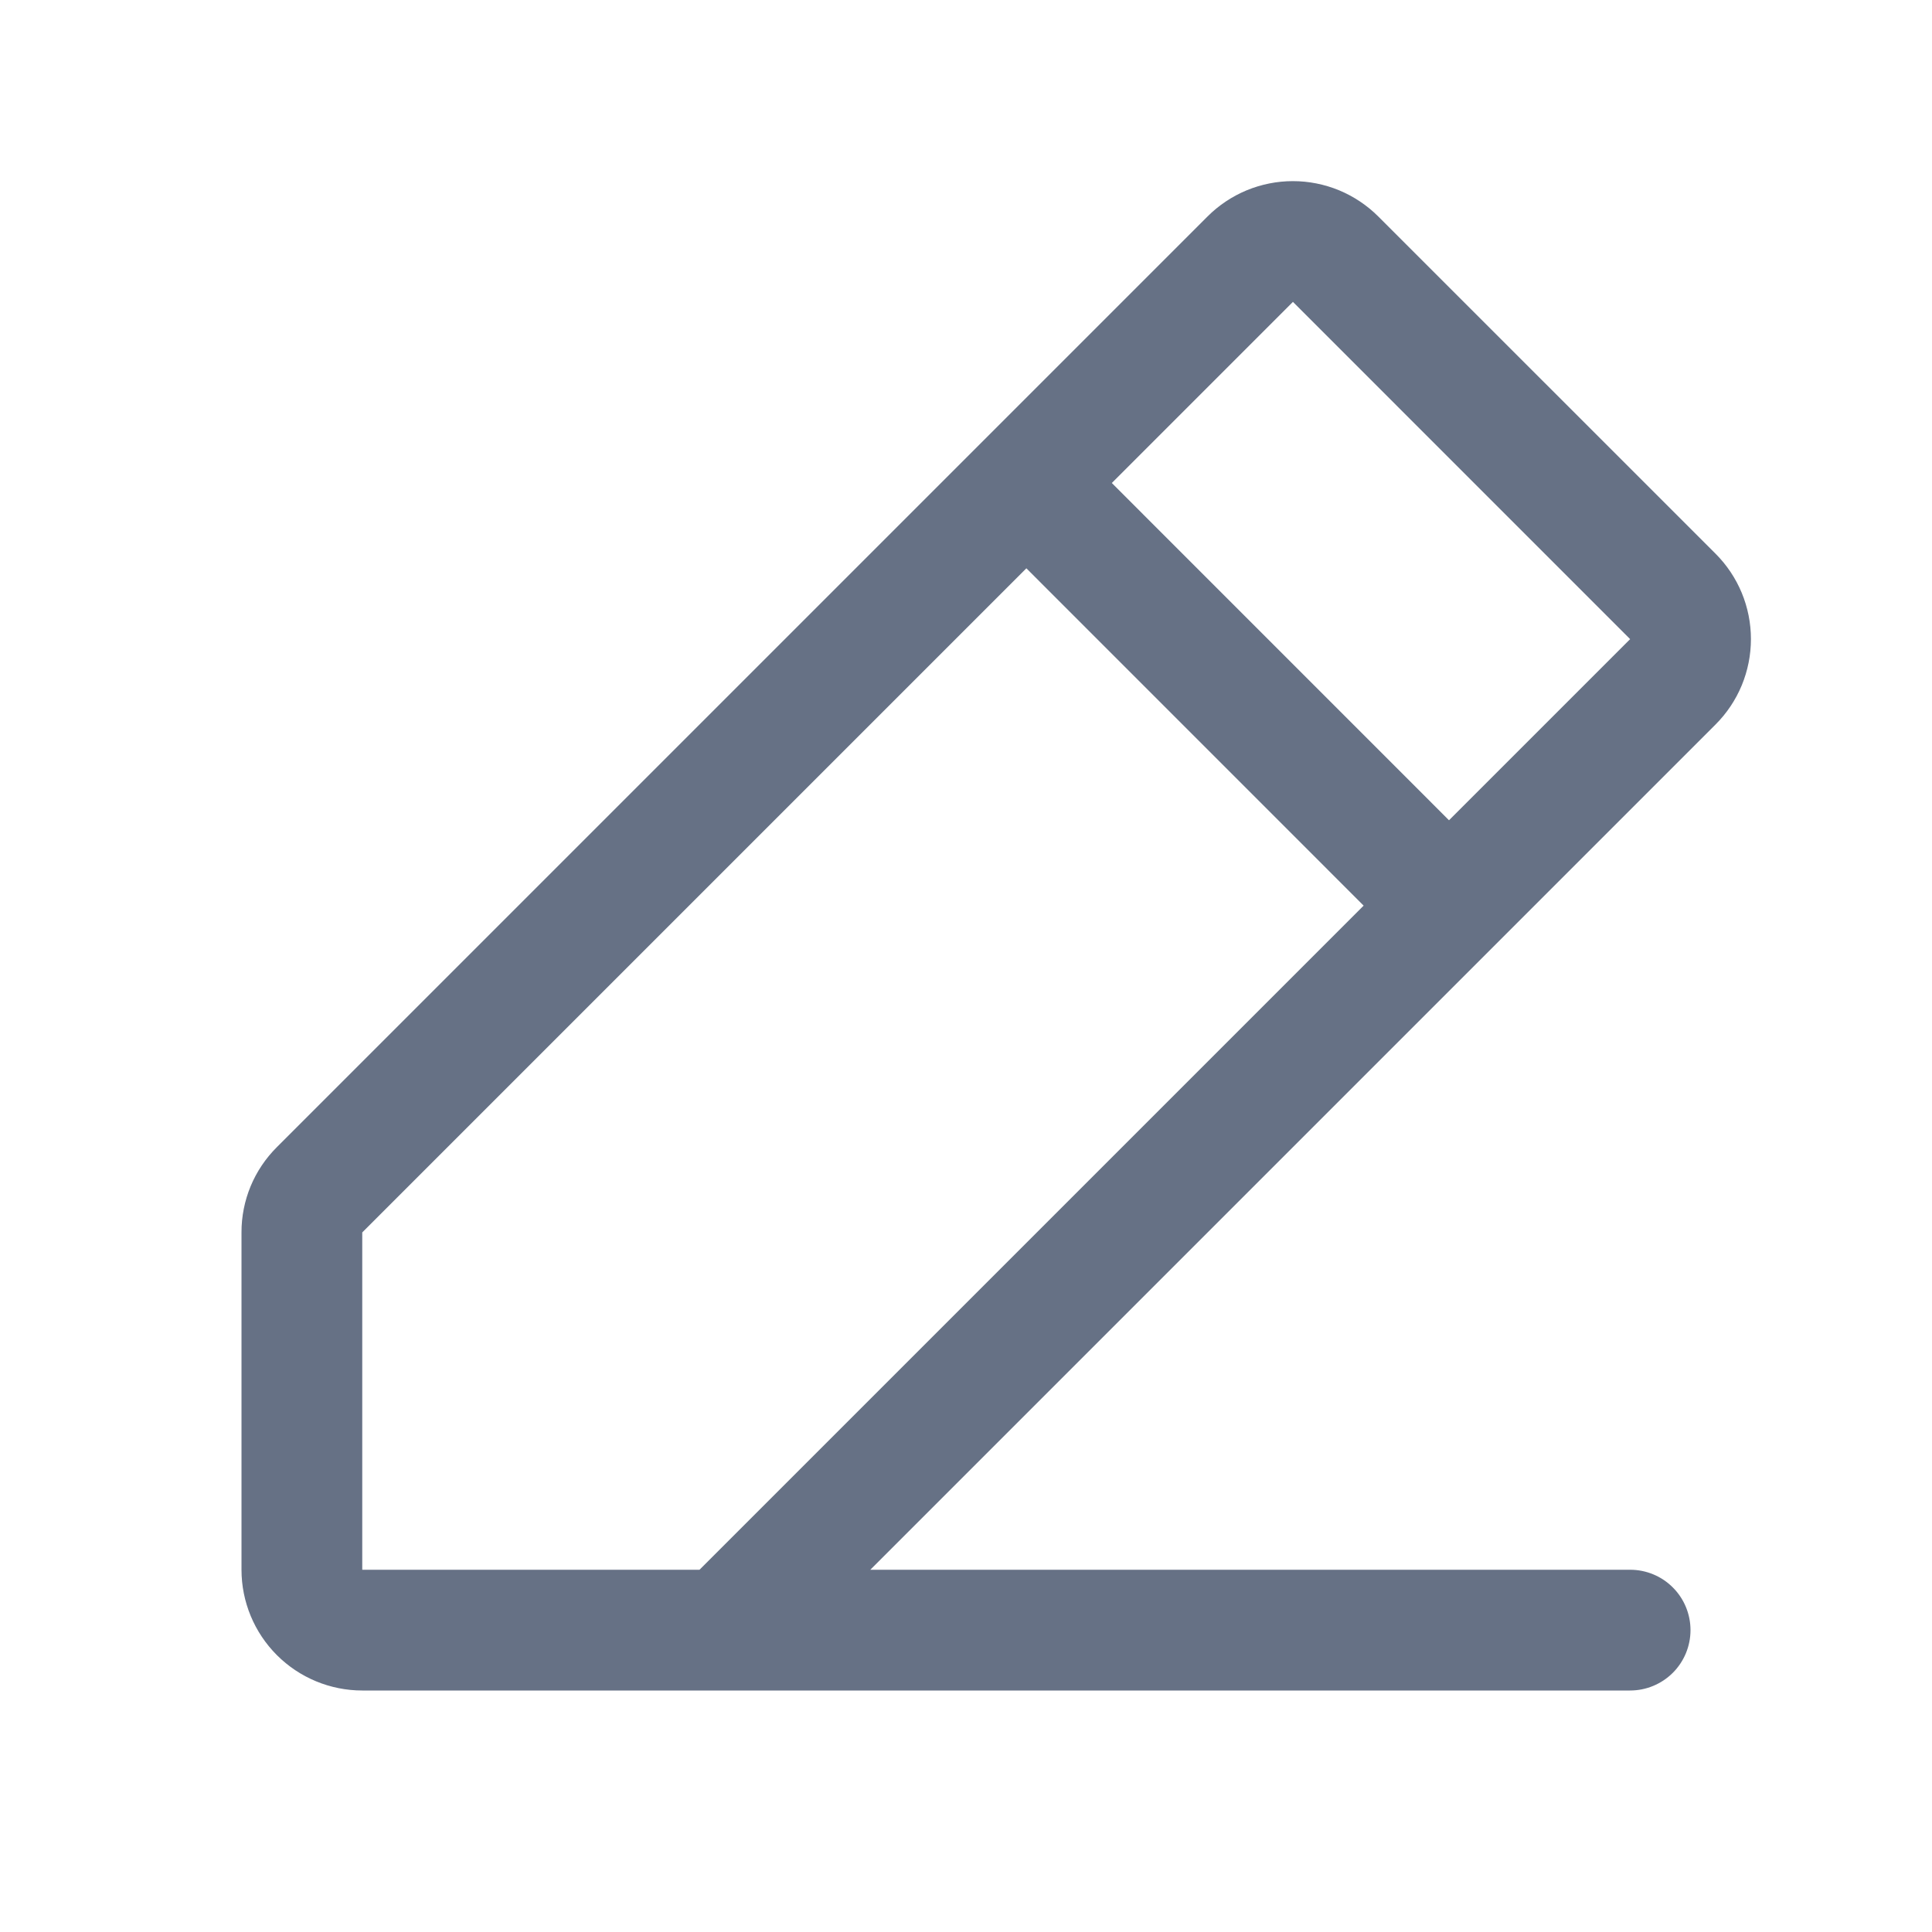 <svg width="32" height="32" viewBox="0 0 32 32" fill="none" xmlns="http://www.w3.org/2000/svg">
<path d="M28.415 9.171L22.829 3.586C22.643 3.4 22.422 3.253 22.18 3.152C21.937 3.052 21.677 3 21.414 3C21.152 3 20.892 3.052 20.649 3.152C20.406 3.253 20.186 3.4 20 3.586L4.586 19C4.4 19.185 4.252 19.405 4.151 19.648C4.051 19.89 3.999 20.151 4 20.413V26C4 26.53 4.211 27.039 4.586 27.414C4.961 27.789 5.47 28 6 28H27C27.265 28 27.52 27.894 27.707 27.707C27.895 27.519 28 27.265 28 27C28 26.735 27.895 26.48 27.707 26.293C27.52 26.105 27.265 26 27 26H14.415L28.415 12C28.601 11.814 28.748 11.594 28.849 11.351C28.949 11.108 29.001 10.848 29.001 10.585C29.001 10.323 28.949 10.062 28.849 9.82C28.748 9.577 28.601 9.357 28.415 9.171ZM11.586 26H6V20.413L17 9.413L22.586 15L11.586 26ZM24 13.586L18.415 8L21.415 5L27 10.586L24 13.586Z" fill="#667185"/>
</svg>
